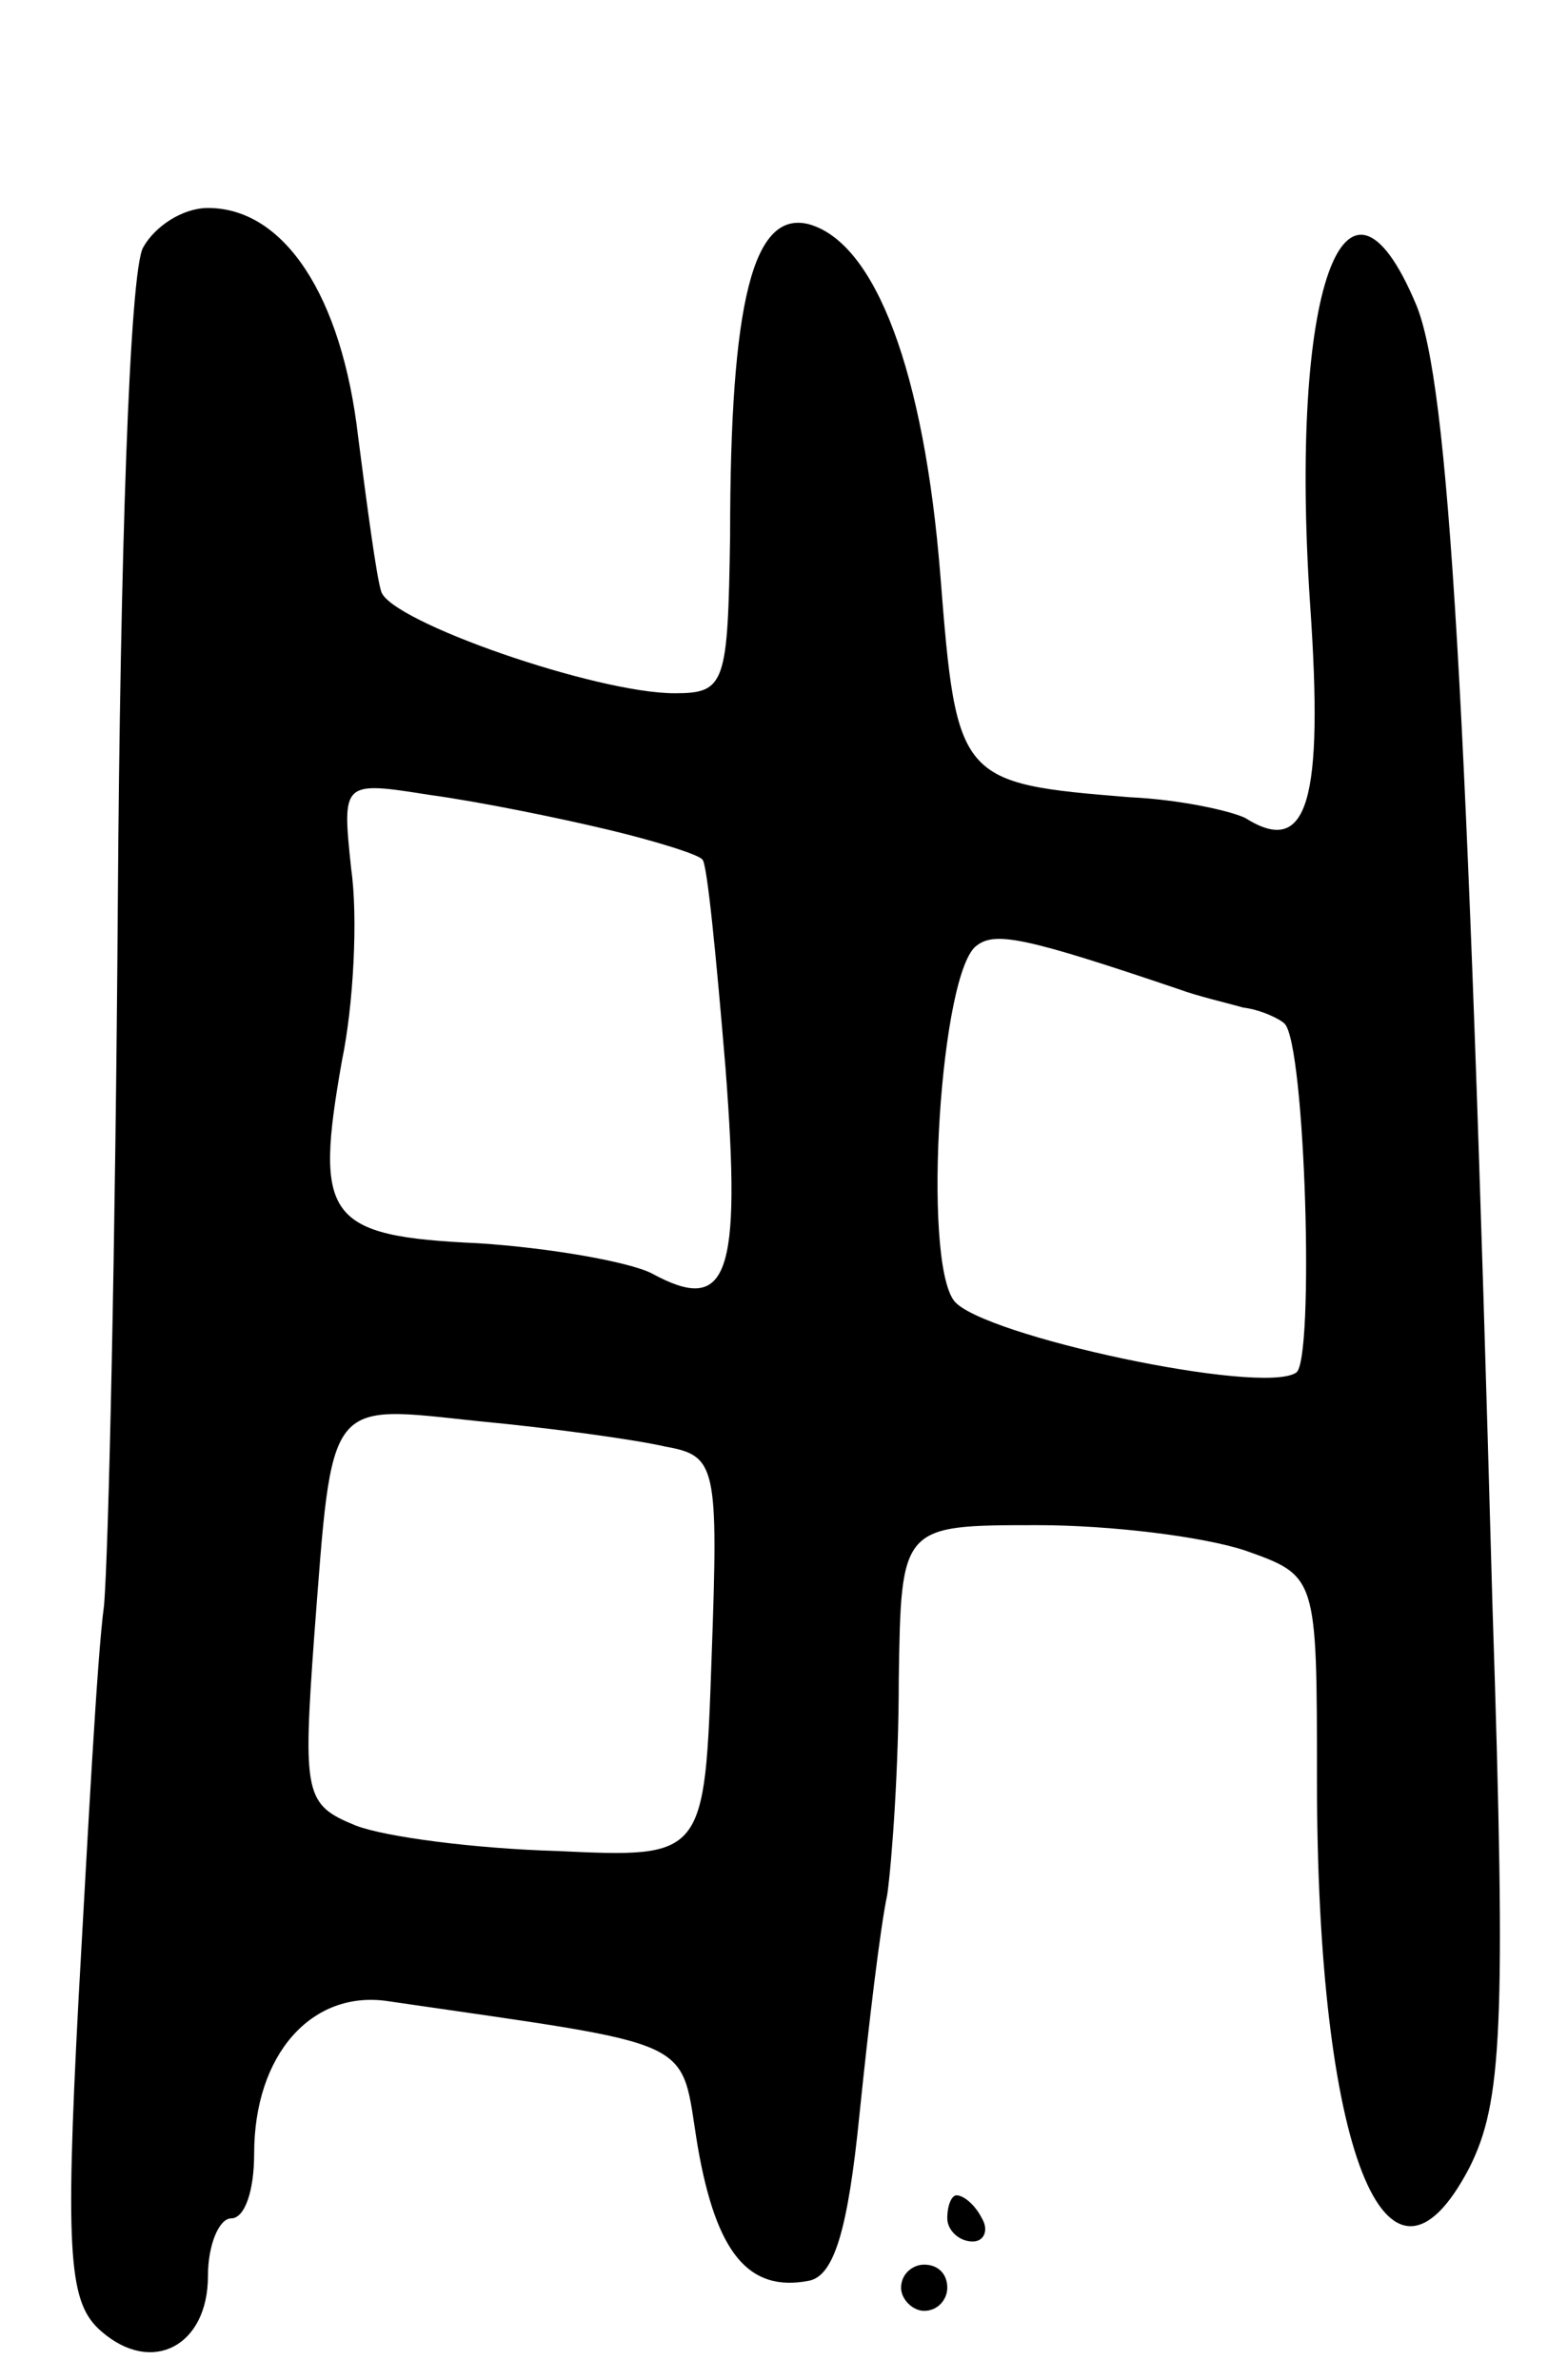 <svg version="1.0" xmlns="http://www.w3.org/2000/svg"
 width="67pt" height="103pt" viewBox="0 0 67 103"
 preserveAspectRatio="xMidYMid meet">
<g transform="translate(0,103) scale(0.1,-0.1)"
fill="#000000" stroke="none">
<path d="M62 923 c-6 -10 -10 -137 -11 -283 -1 -146 -4 -283 -6 -305 -3 -22
-7 -99 -11 -170 -6 -113 -4 -132 10 -144 22 -19 46 -6 46 24 0 14 5 25 10 25
6 0 10 12 10 28 0 43 25 71 58 66 137 -20 126 -15 134 -63 8 -46 22 -63 48
-58 11 2 17 22 22 72 4 39 9 81 12 95 2 14 5 55 5 93 1 67 1 67 60 67 32 0 72
-5 90 -11 31 -11 31 -11 31 -99 0 -160 30 -237 66 -168 14 28 16 59 10 242
-11 398 -19 530 -33 564 -31 74 -55 6 -46 -129 6 -86 -1 -110 -28 -93 -6 3
-28 8 -50 9 -74 6 -75 7 -82 96 -7 88 -28 144 -57 152 -24 6 -34 -33 -34 -135
-1 -64 -2 -68 -24 -68 -34 0 -123 31 -127 44 -2 6 -6 36 -10 67 -7 61 -32 99
-65 99 -11 0 -23 -8 -28 -17z m201 -252 c21 -5 40 -11 41 -13 2 -1 6 -42 10
-90 7 -91 1 -107 -32 -89 -10 5 -44 11 -75 13 -66 3 -71 11 -59 79 5 24 7 62
4 83 -4 38 -4 38 34 32 22 -3 56 -10 77 -15z m247 -69 c8 -3 21 -6 28 -8 8 -1
16 -5 18 -7 9 -9 13 -146 5 -151 -15 -10 -136 16 -148 31 -14 18 -6 144 10
154 8 6 22 3 87 -19z m-222 -198 c22 -4 23 -8 20 -91 -3 -87 -3 -87 -67 -84
-35 1 -74 6 -87 11 -22 9 -23 13 -18 82 8 104 5 100 71 93 32 -3 68 -8 81 -11z"/>
<path d="M410 70 c0 -5 5 -10 11 -10 5 0 7 5 4 10 -3 6 -8 10 -11 10 -2 0 -4
-4 -4 -10z"/>
<path d="M390 40 c0 -5 5 -10 10 -10 6 0 10 5 10 10 0 6 -4 10 -10 10 -5 0
-10 -4 -10 -10z"/>
</g>
</svg>
